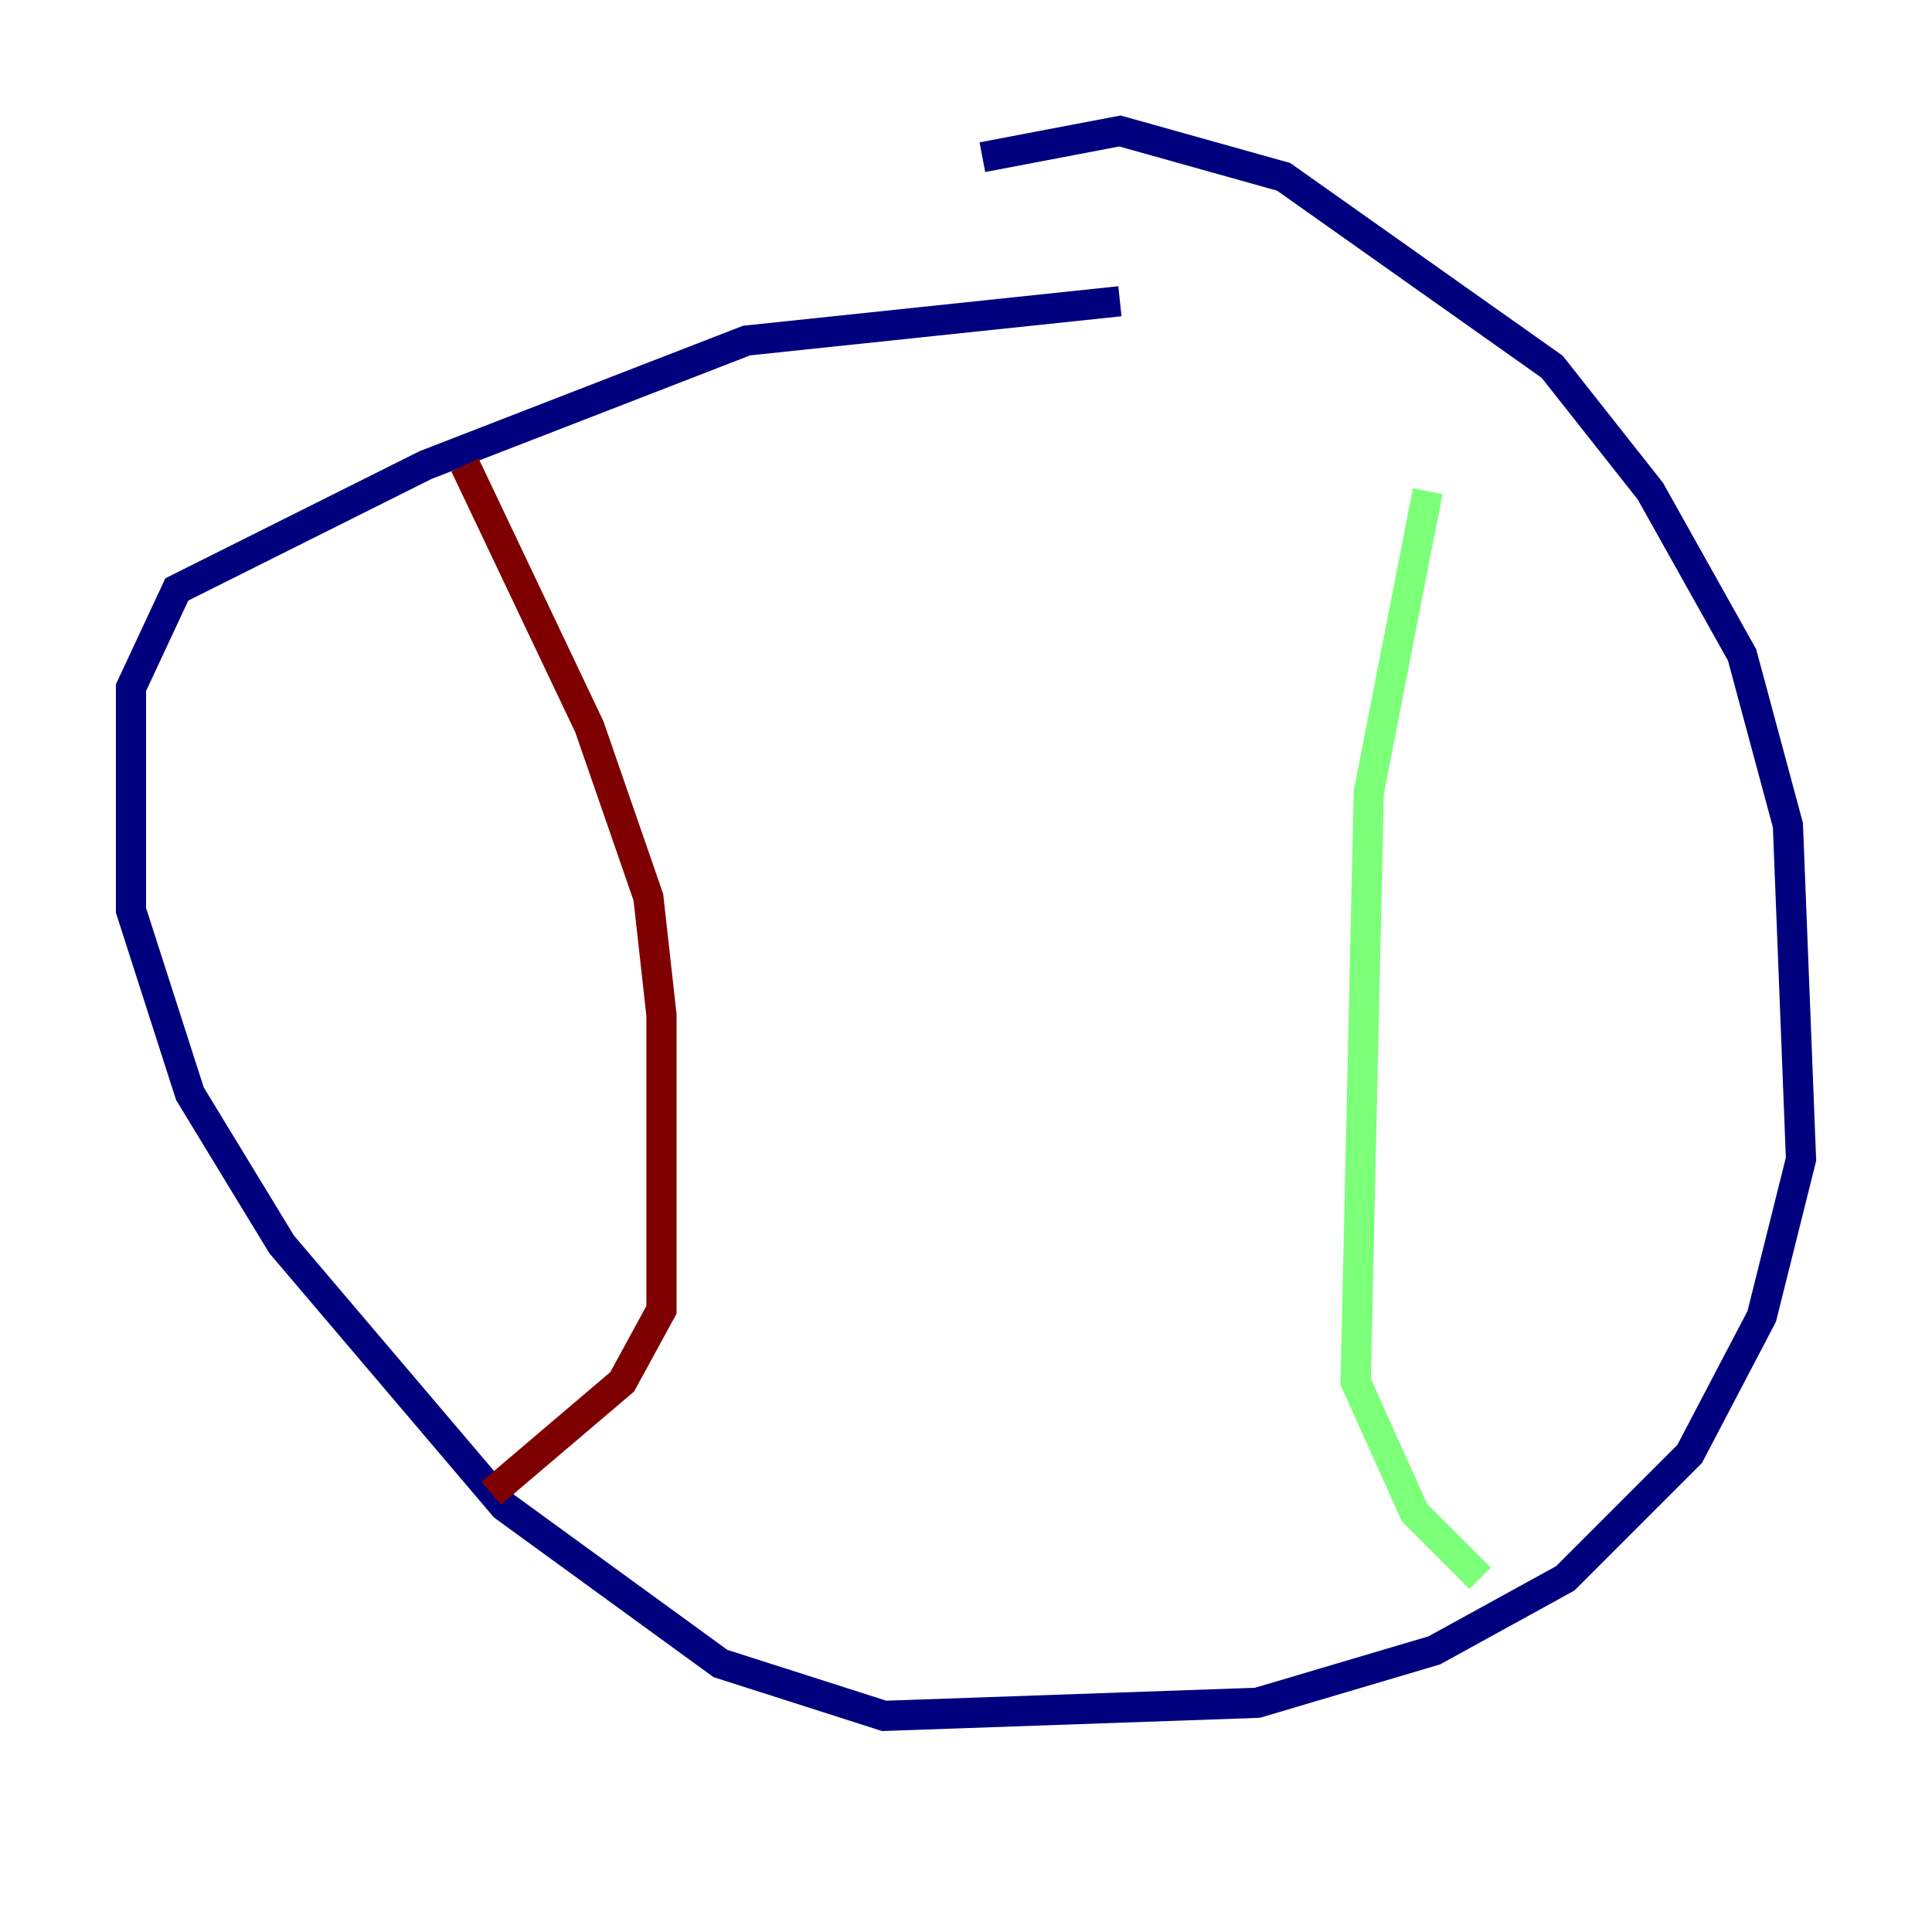 <?xml version="1.0" encoding="utf-8" ?>
<svg baseProfile="tiny" height="128" version="1.2" viewBox="0,0,128,128" width="128" xmlns="http://www.w3.org/2000/svg" xmlns:ev="http://www.w3.org/2001/xml-events" xmlns:xlink="http://www.w3.org/1999/xlink"><defs /><polyline fill="none" points="65.085,10.414 74.197,8.678 85.044,11.715 102.834,24.298 109.342,32.542 115.417,43.39 118.454,54.671 119.322,76.8 116.719,87.214 111.946,96.325 103.702,104.57 95.024,109.342 83.308,112.814 58.576,113.681 47.729,110.21 33.41,99.797 18.658,82.441 12.583,72.461 8.678,60.312 8.678,45.559 11.715,39.051 28.203,30.807 49.464,22.563 74.197,19.959" stroke="#00007f" stroke-width="2" /><polyline fill="none" points="94.59,32.542 90.685,52.502 89.817,91.552 93.722,100.231 98.061,104.57" stroke="#7cff79" stroke-width="2" /><polyline fill="none" points="30.807,30.807 39.051,48.163 42.956,59.444 43.824,67.254 43.824,86.78 41.22,91.552 32.542,98.929" stroke="#7f0000" stroke-width="2" /></svg>